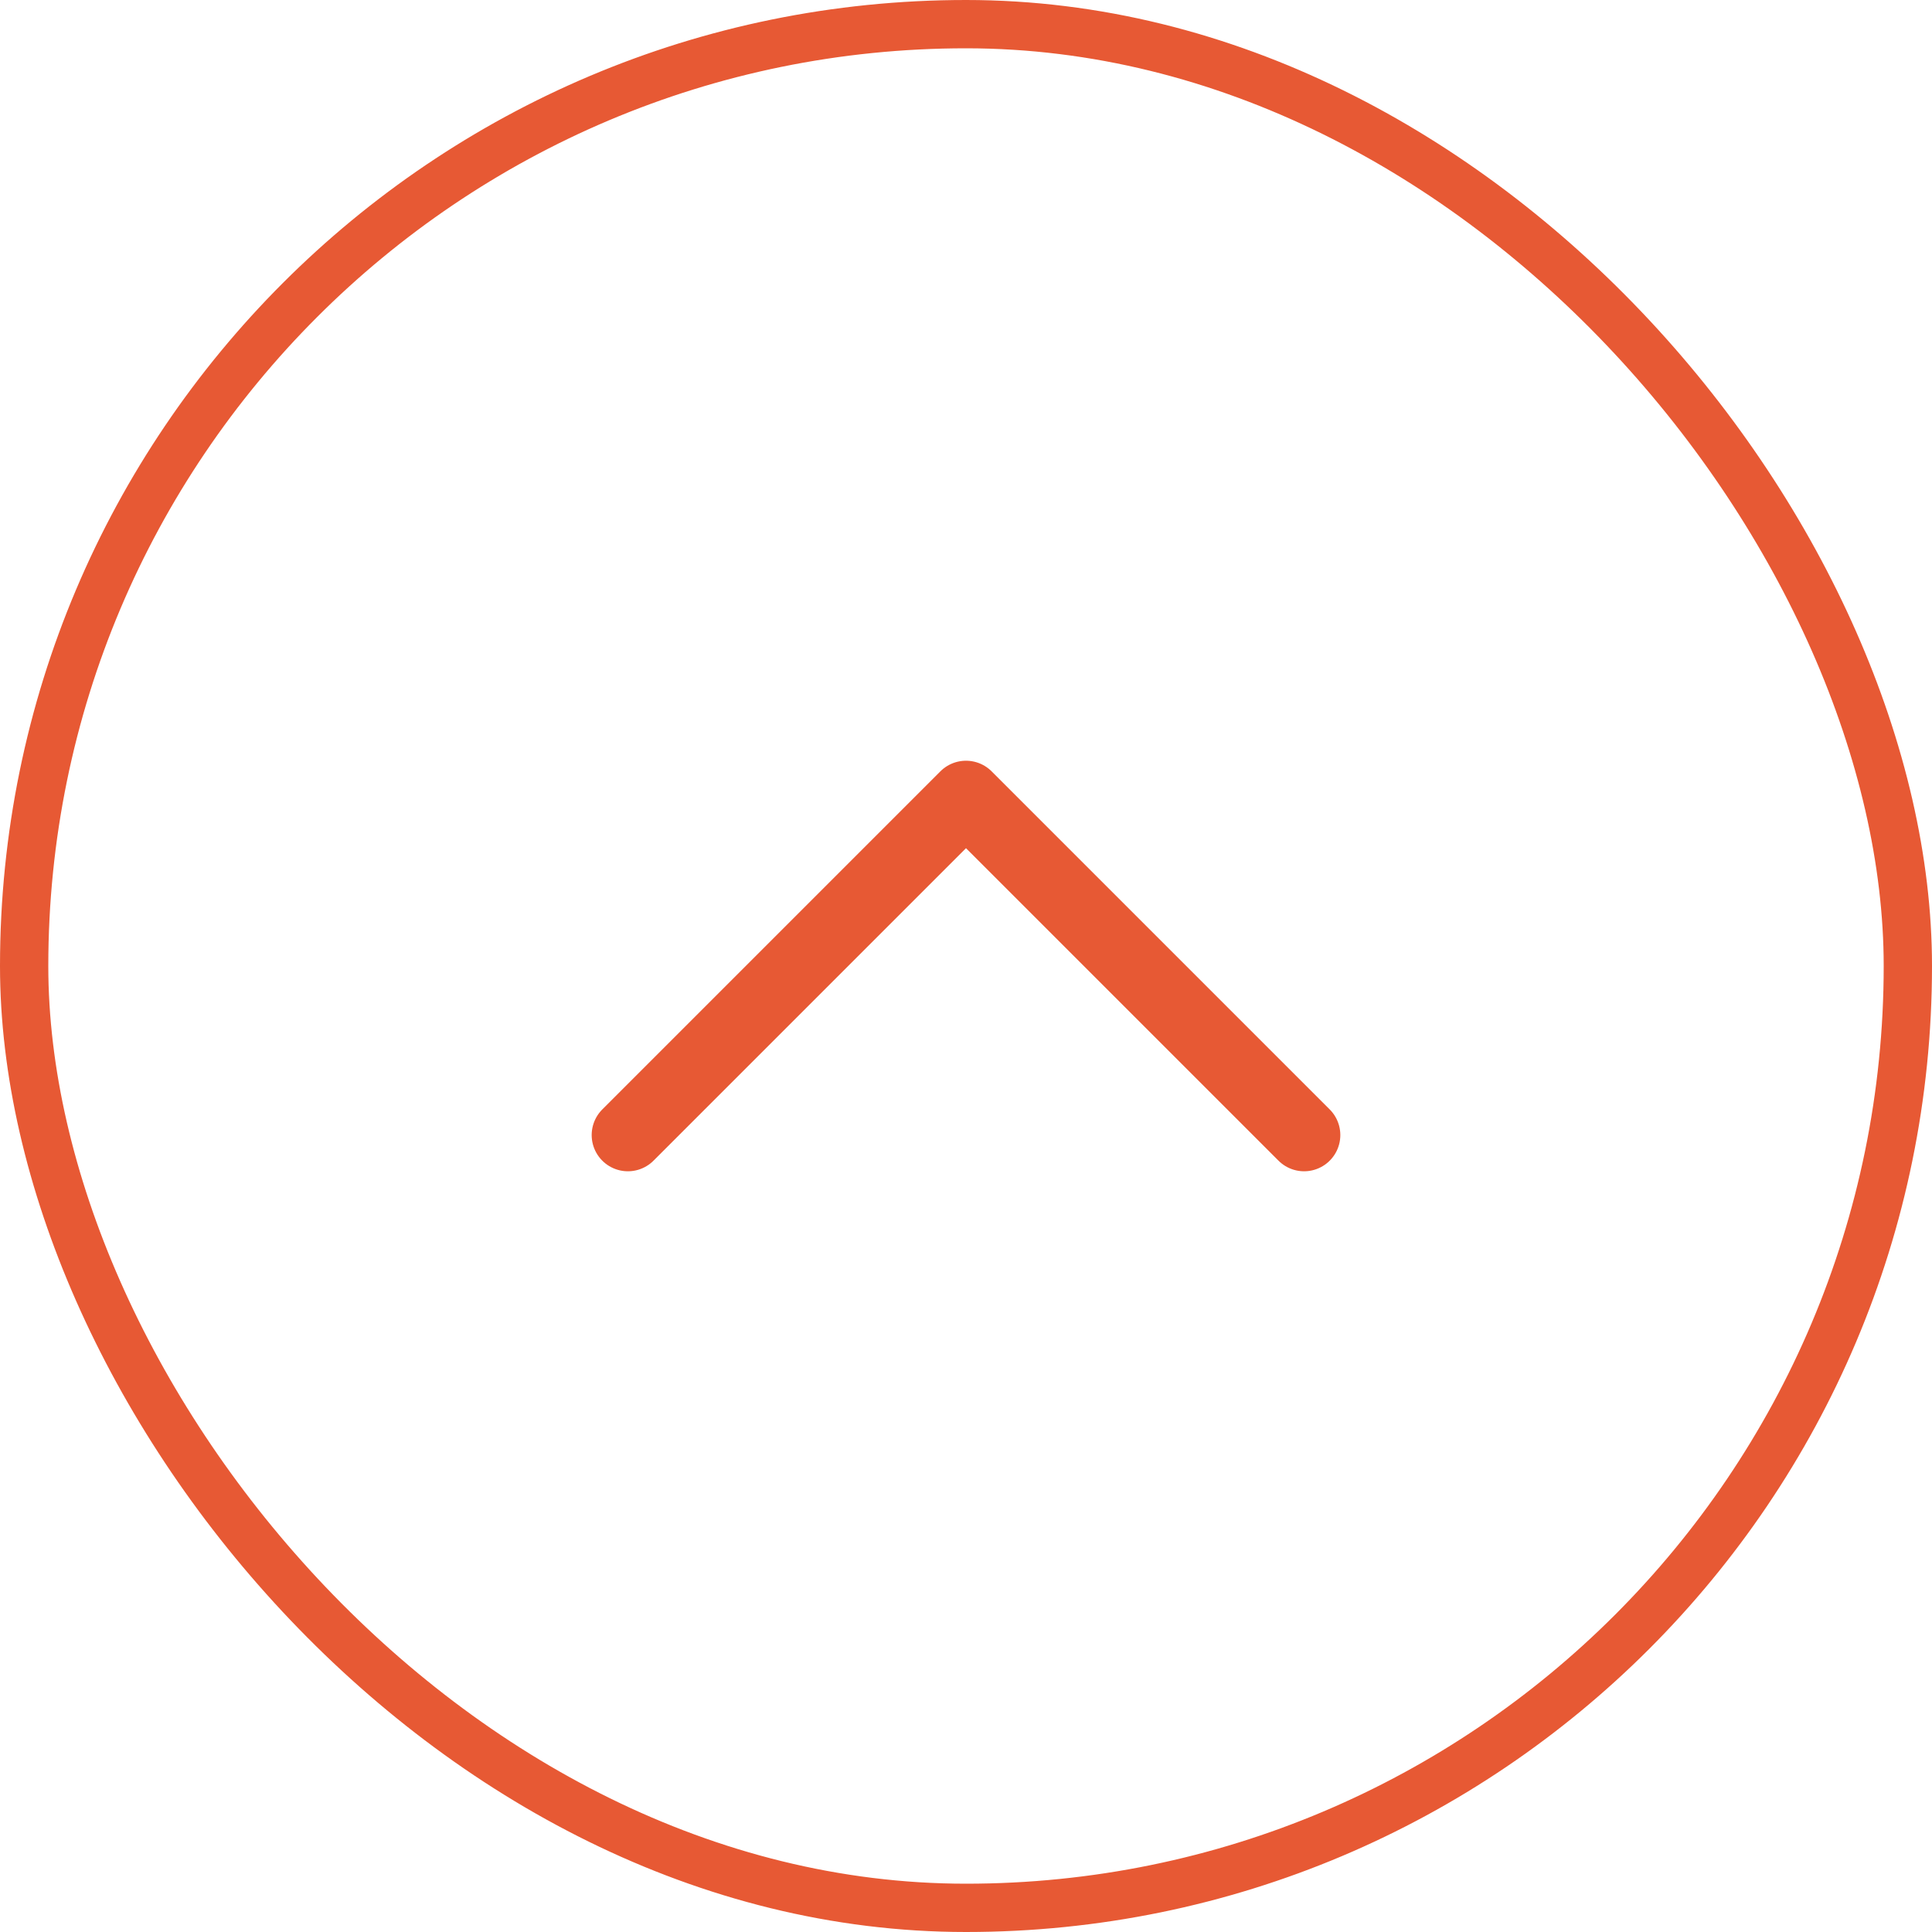 <svg width="40" height="40" viewBox="0 0 40 40" fill="none" xmlns="http://www.w3.org/2000/svg">
<path d="M13 23.5L20 16.5L27 23.5" stroke="#E75934" stroke-width="1.5" stroke-linecap="round" stroke-linejoin="round"/>
<rect x="0.5" y="0.5" width="39" height="39" rx="19.5" stroke="#E75934"/>
</svg>
